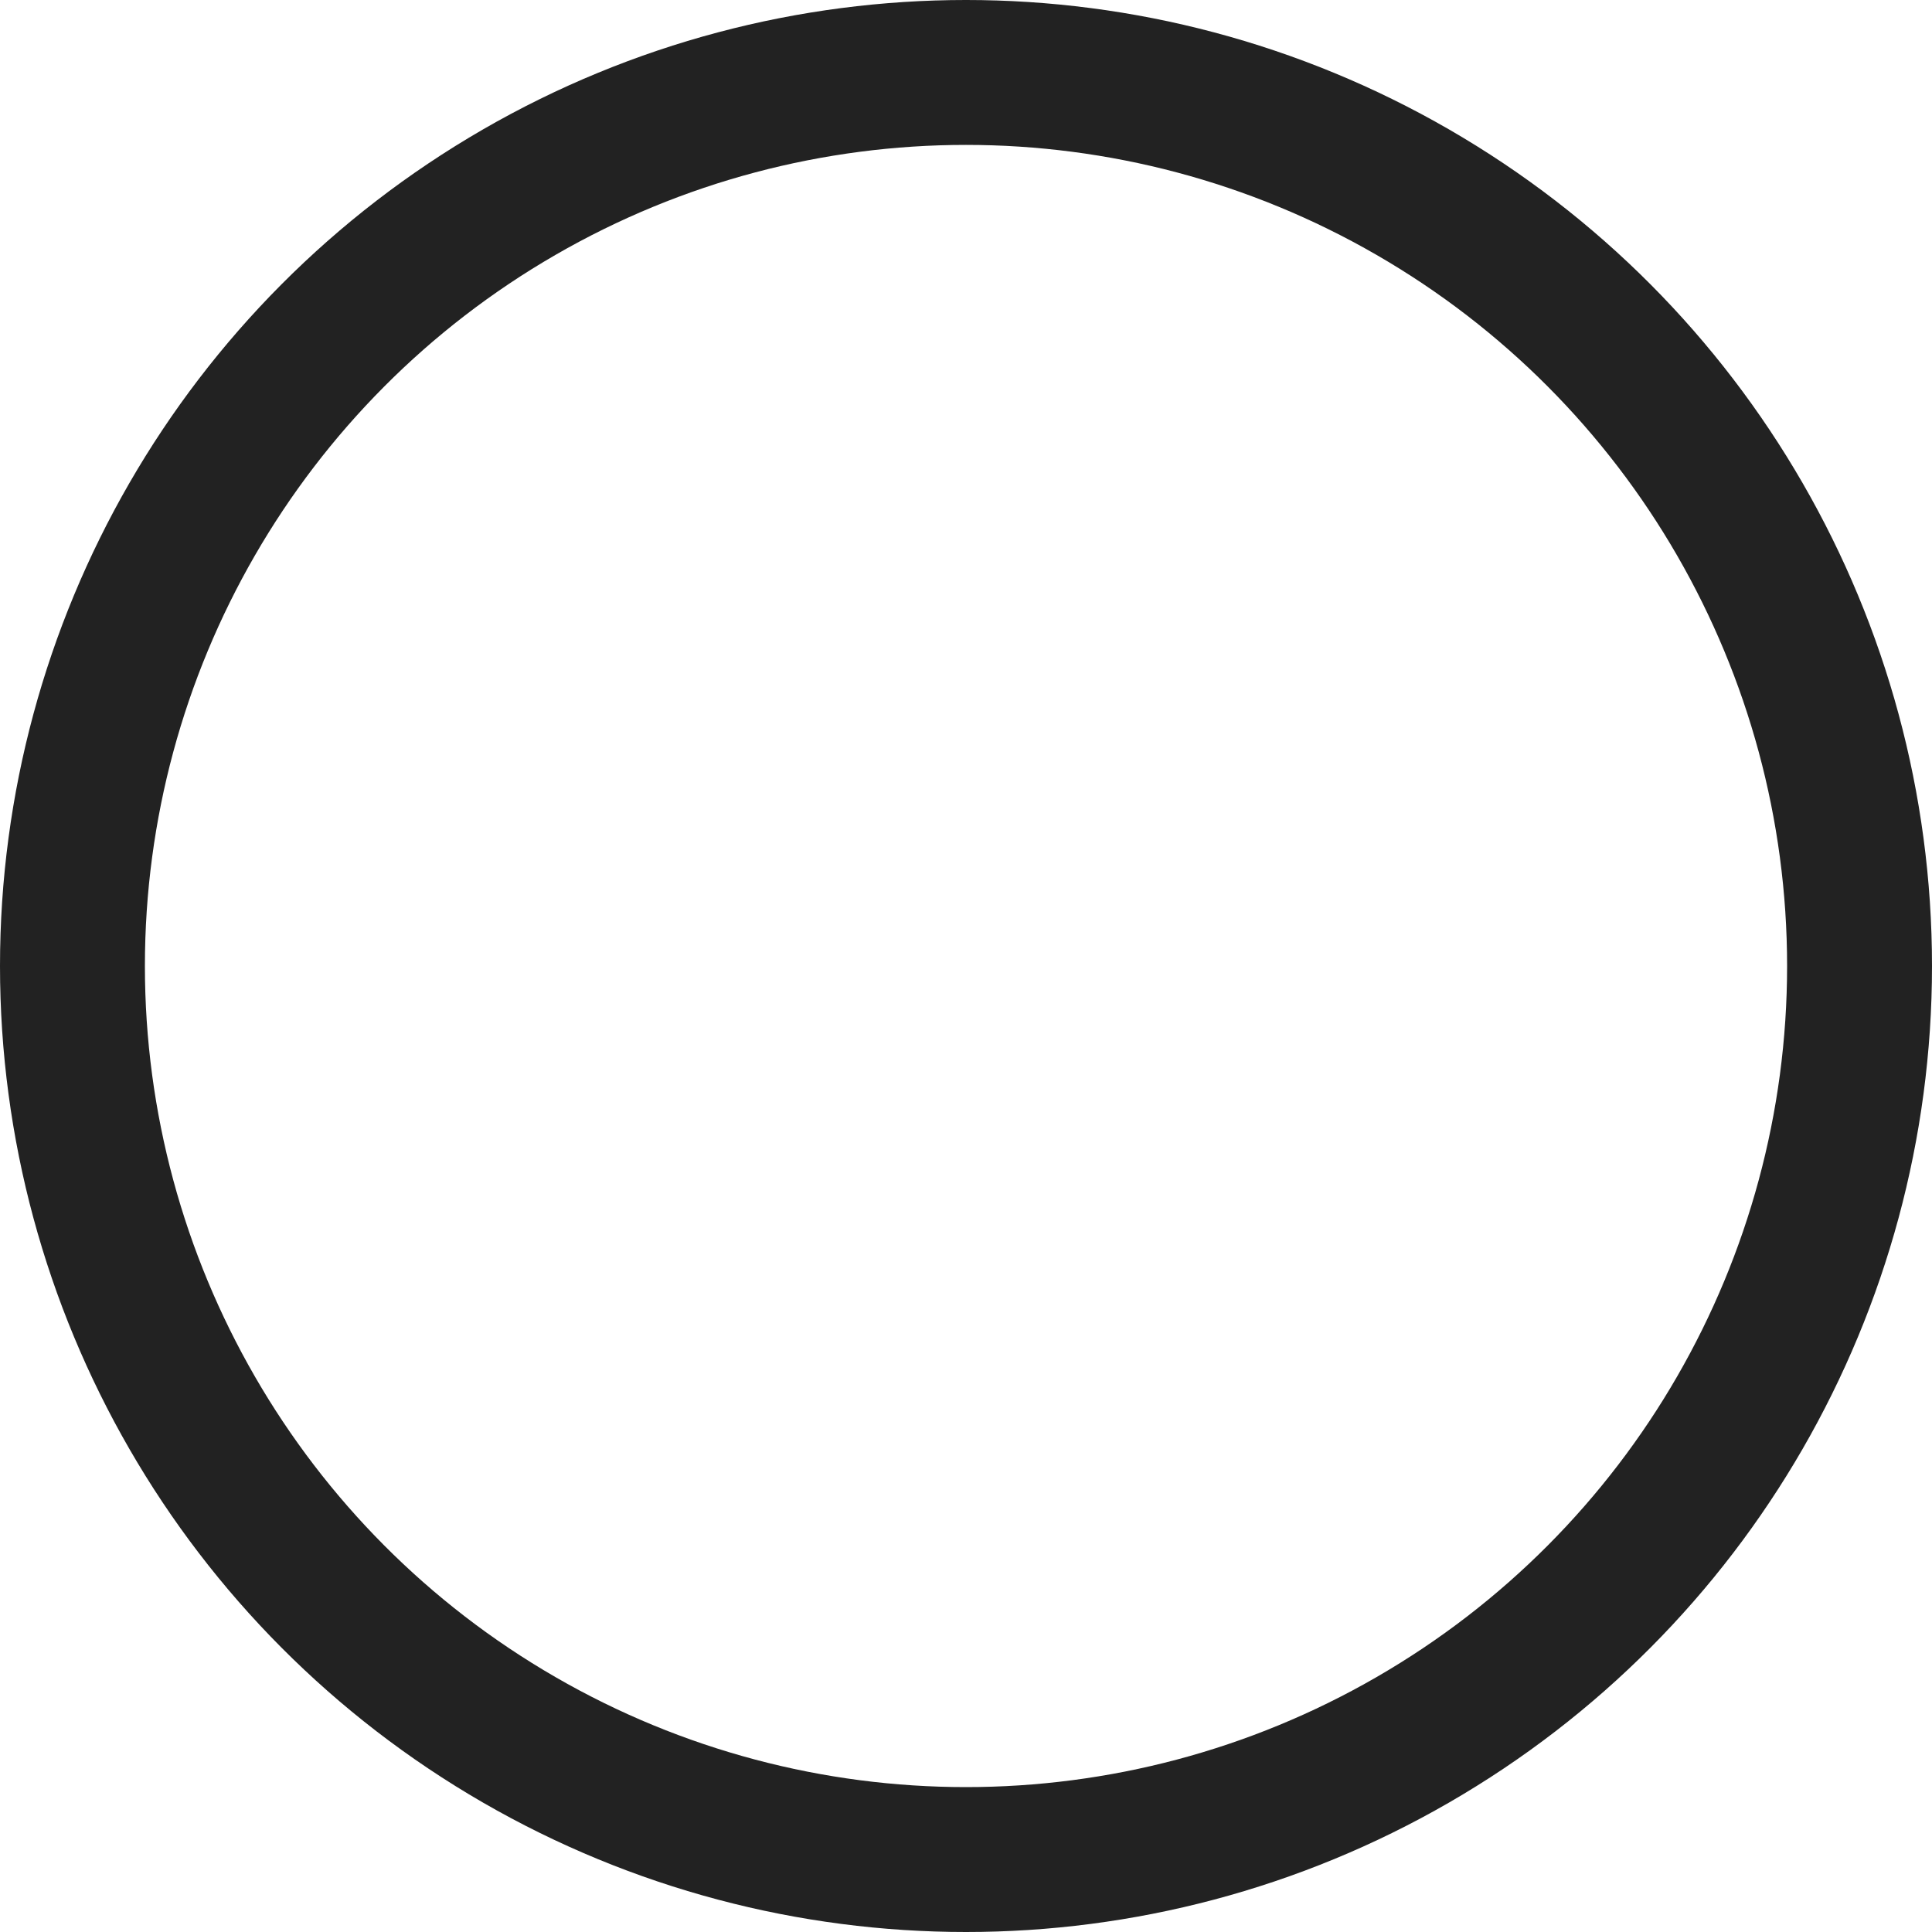 <svg xmlns="http://www.w3.org/2000/svg" width="20" height="20" viewBox="0 0 20 20">
  <g id="icon_원형" fill="none" stroke="#222" stroke-width="1.5">
    <circle cx="10" cy="10" r="10" stroke="none"/>
    <circle cx="10" cy="10" r="9.25" fill="none"/>
  </g>
</svg>
